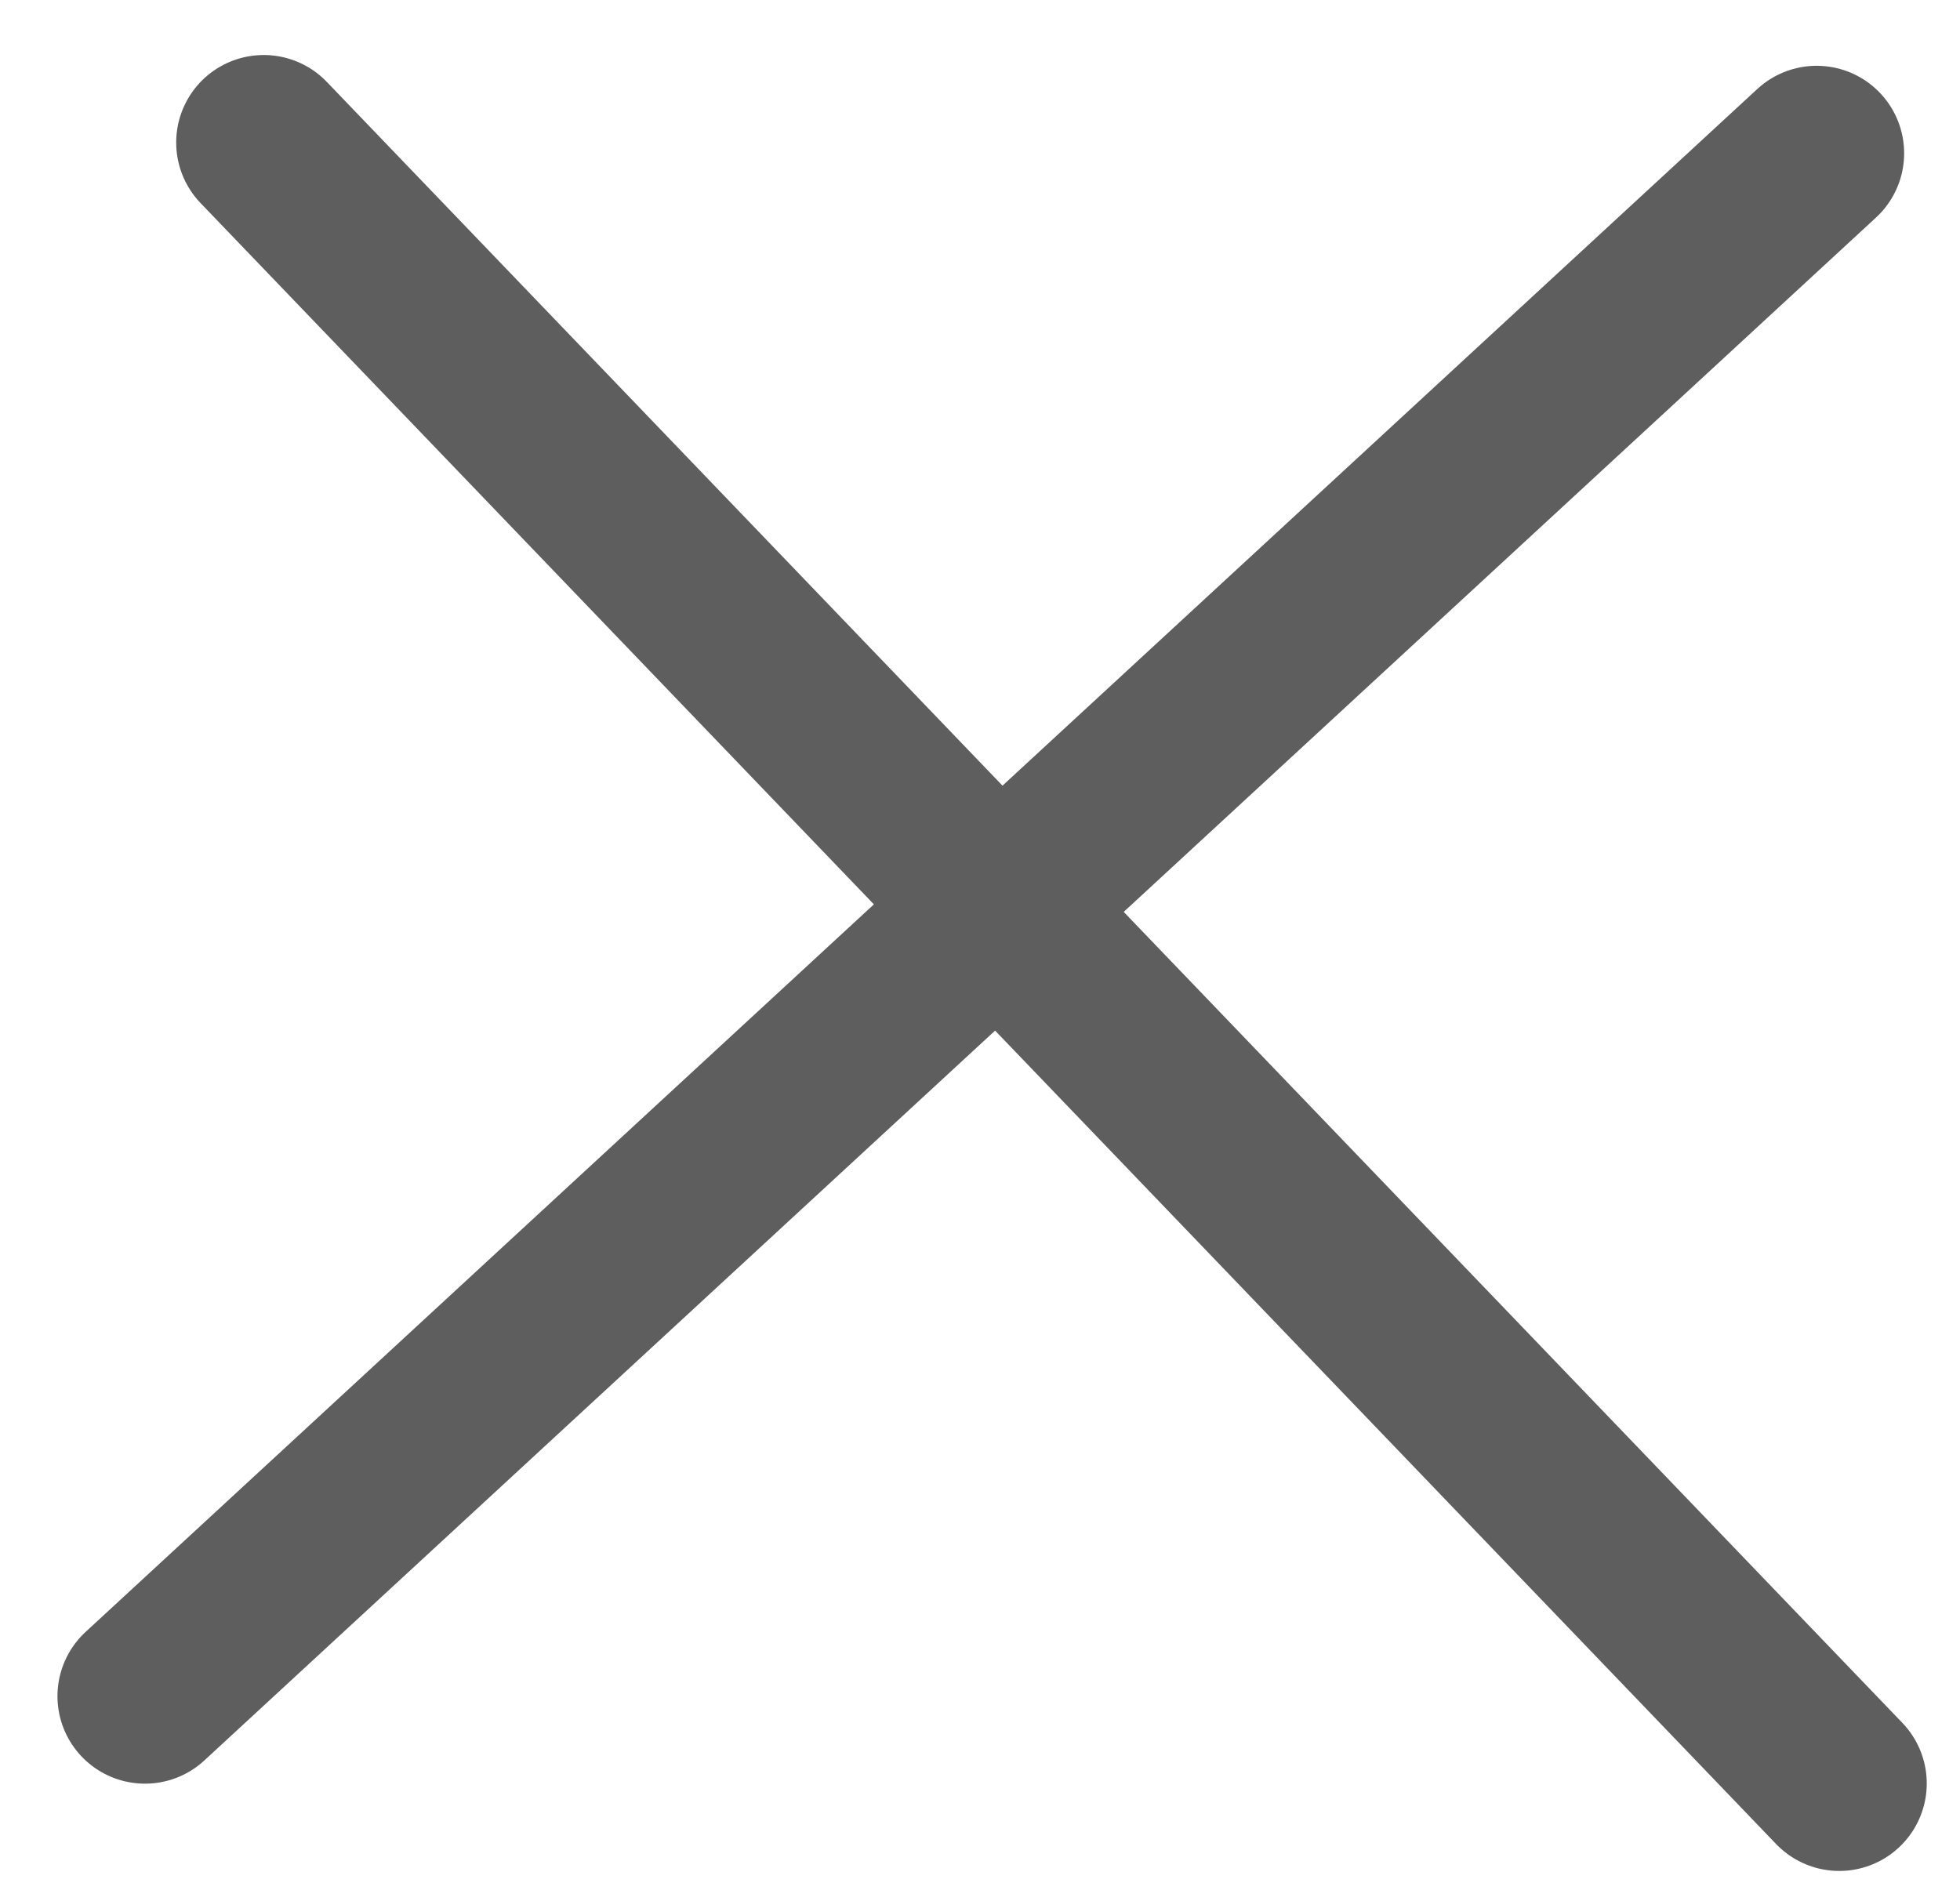 <svg width="28" height="27" viewBox="0 0 28 27" fill="none" xmlns="http://www.w3.org/2000/svg">
<line x1="3.767" y1="2.036" x2="26.275" y2="25.481" stroke="#5E5E5E" stroke-width="2.5" stroke-linecap="round"/>
<line x1="2.071" y1="24.234" x2="25.952" y2="2.19" stroke="#5E5E5E" stroke-width="2.5" stroke-linecap="round"/>
</svg>
